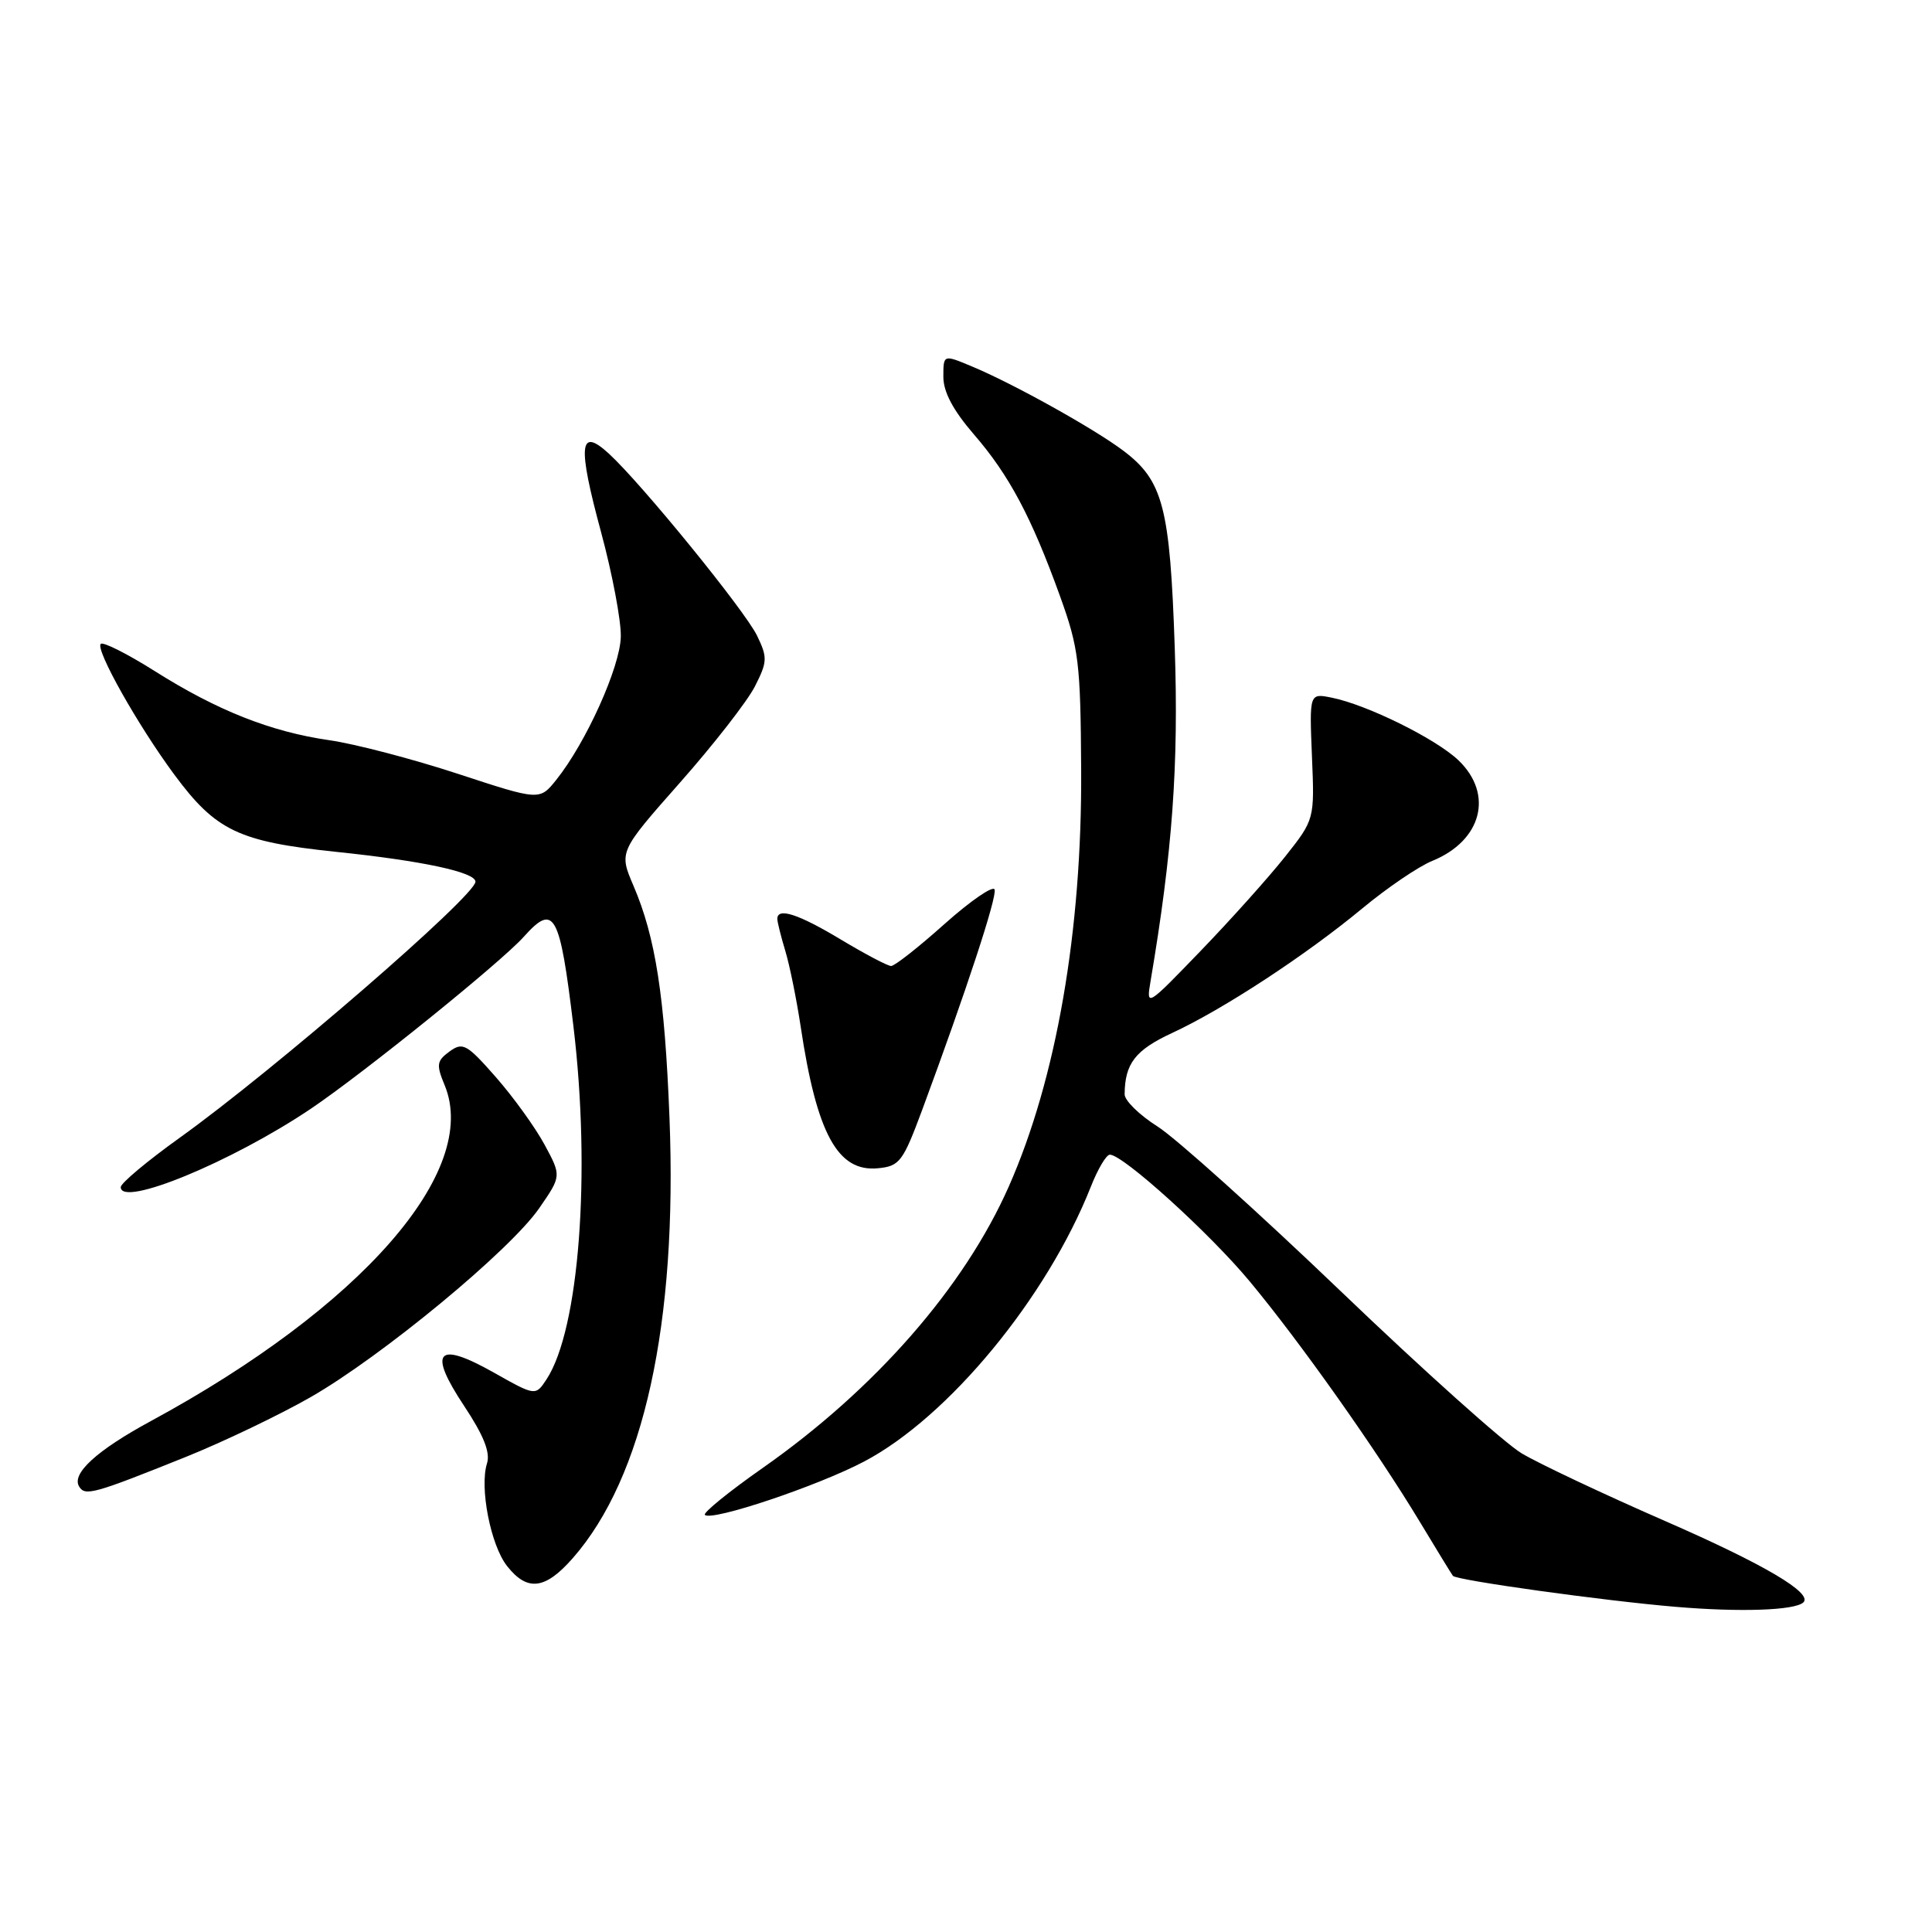 <?xml version="1.0" encoding="UTF-8" standalone="no"?>
<!DOCTYPE svg PUBLIC "-//W3C//DTD SVG 1.1//EN" "http://www.w3.org/Graphics/SVG/1.1/DTD/svg11.dtd" >
<svg xmlns="http://www.w3.org/2000/svg" xmlns:xlink="http://www.w3.org/1999/xlink" version="1.1" viewBox="0 0 256 256">
 <g >
 <path fill="currentColor"
d=" M 238.94 212.34 C 240.30 211.13 233.76 207.27 220.60 201.53 C 212.43 197.96 203.89 193.93 201.62 192.57 C 199.36 191.22 188.55 181.54 177.62 171.06 C 166.69 160.59 155.78 150.78 153.37 149.26 C 150.97 147.74 149.01 145.82 149.02 145.00 C 149.05 140.93 150.43 139.14 155.30 136.88 C 162.07 133.75 173.04 126.56 180.50 120.38 C 183.80 117.64 187.98 114.80 189.79 114.07 C 196.35 111.39 197.95 105.24 193.25 100.74 C 190.26 97.89 181.14 93.38 176.44 92.44 C 173.50 91.85 173.50 91.85 173.84 100.22 C 174.19 108.58 174.19 108.58 170.26 113.54 C 168.09 116.27 163.07 121.88 159.09 126.00 C 151.95 133.41 151.87 133.46 152.45 130.04 C 155.36 112.86 156.19 101.40 155.66 85.83 C 155.03 67.20 154.12 63.70 148.86 59.73 C 144.99 56.81 134.24 50.82 128.75 48.54 C 125.00 46.97 125.00 46.97 125.00 49.93 C 125.00 51.94 126.29 54.36 129.03 57.54 C 133.71 62.94 136.67 68.50 140.46 79.00 C 142.94 85.88 143.18 87.79 143.26 102.00 C 143.38 123.34 139.98 142.95 133.67 157.22 C 127.76 170.58 115.95 184.08 101.05 194.52 C 96.57 197.66 93.13 200.46 93.40 200.73 C 94.28 201.62 108.33 196.91 114.50 193.66 C 125.68 187.77 138.70 171.99 144.54 157.25 C 145.46 154.91 146.59 153.00 147.06 153.00 C 148.81 153.00 160.28 163.39 165.61 169.81 C 172.27 177.82 182.38 192.11 188.11 201.61 C 190.39 205.40 192.38 208.64 192.52 208.81 C 193.02 209.40 212.56 212.12 222.00 212.91 C 230.58 213.64 237.76 213.39 238.94 212.34 Z  M 75.89 206.47 C 85.30 195.76 89.78 175.37 88.71 148.11 C 88.08 132.01 86.86 124.18 83.94 117.37 C 82.01 112.86 82.01 112.86 90.10 103.70 C 94.55 98.67 99.01 92.94 100.02 90.97 C 101.69 87.69 101.71 87.12 100.32 84.24 C 98.69 80.88 85.02 64.09 80.67 60.10 C 76.75 56.51 76.51 58.94 79.65 70.53 C 81.13 76.01 82.31 82.24 82.26 84.36 C 82.18 88.36 77.66 98.40 73.71 103.33 C 71.50 106.09 71.50 106.09 60.63 102.52 C 54.65 100.56 47.00 98.56 43.63 98.08 C 35.87 96.96 28.77 94.15 20.45 88.89 C 16.85 86.62 13.65 85.01 13.35 85.32 C 12.61 86.06 18.28 96.13 23.09 102.63 C 28.60 110.08 31.61 111.52 44.50 112.87 C 55.97 114.06 63.00 115.57 63.00 116.83 C 63.00 118.70 36.28 141.83 23.81 150.76 C 19.51 153.84 16.00 156.78 16.00 157.30 C 16.00 160.03 30.71 153.96 41.18 146.92 C 48.14 142.23 66.40 127.49 69.40 124.13 C 73.44 119.62 74.17 120.93 75.98 135.97 C 78.32 155.42 76.75 176.15 72.43 182.75 C 70.96 184.99 70.96 184.99 65.41 181.86 C 57.88 177.62 56.66 179.01 61.51 186.31 C 64.09 190.20 64.99 192.46 64.53 193.91 C 63.52 197.10 65.01 204.75 67.19 207.51 C 69.87 210.92 72.24 210.63 75.89 206.47 Z  M 24.60 193.06 C 29.60 191.05 37.05 187.48 41.14 185.14 C 50.59 179.73 67.60 165.68 71.45 160.09 C 74.40 155.82 74.40 155.82 72.15 151.66 C 70.91 149.37 68.01 145.35 65.69 142.71 C 61.85 138.34 61.32 138.05 59.56 139.33 C 57.86 140.58 57.79 141.07 58.92 143.80 C 63.63 155.18 47.87 173.19 19.97 188.31 C 12.81 192.19 9.43 195.28 10.49 196.98 C 11.28 198.27 12.40 197.96 24.60 193.06 Z  M 122.22 147.00 C 128.07 131.19 132.12 118.86 131.79 117.87 C 131.60 117.30 128.63 119.34 125.18 122.41 C 121.74 125.49 118.55 128.00 118.08 128.00 C 117.62 128.00 114.63 126.42 111.43 124.50 C 105.79 121.11 103.00 120.20 103.00 121.76 C 103.00 122.17 103.48 124.09 104.06 126.01 C 104.64 127.93 105.55 132.43 106.09 136.00 C 108.22 150.23 111.00 155.33 116.34 154.80 C 119.21 154.52 119.64 153.95 122.22 147.00 Z "/>
</g>
</svg>